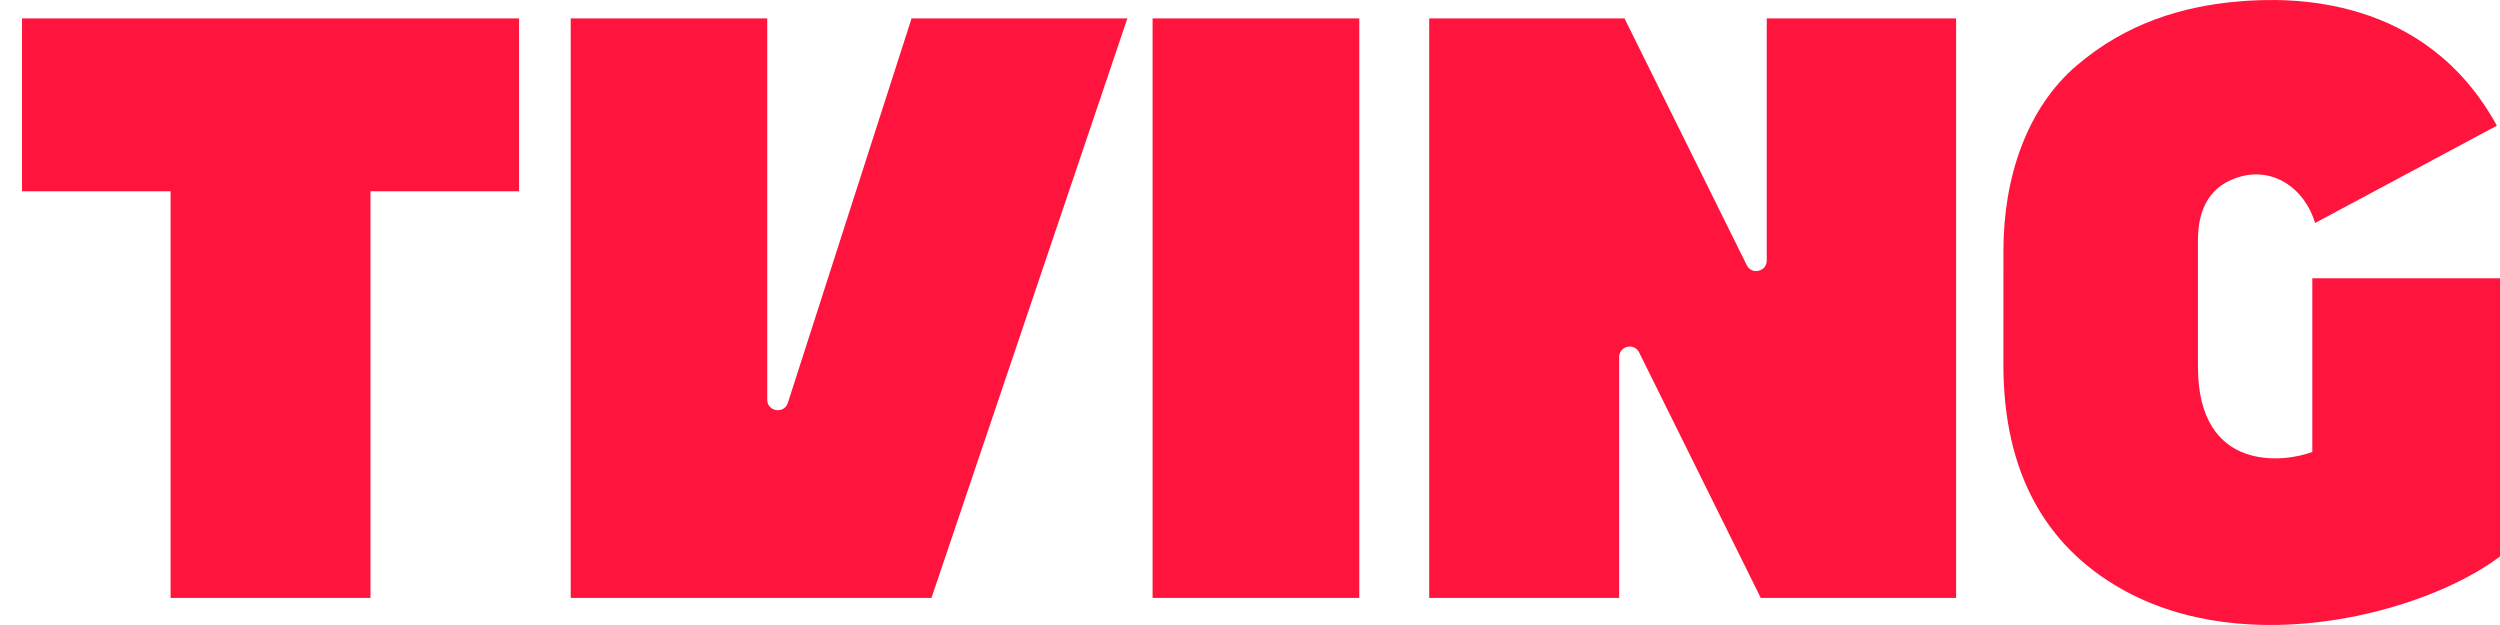 <svg width="56" height="14" viewBox="0 0 56 14" fill="none" xmlns="http://www.w3.org/2000/svg">
  <path d="M25.818 0.412H30.448V13.393H25.818V0.412ZM0.493 4.285H3.821V13.393H8.299V4.285H11.627V0.412H0.493V4.285ZM20.419 0.412L17.648 9.024C17.565 9.281 17.186 9.222 17.186 8.952V0.412H12.784V13.393H20.865L25.253 0.412H20.419ZM39.575 0.412V5.835C39.575 6.085 39.239 6.164 39.128 5.941L36.389 0.412H32.014V13.393H36.269V8C36.269 7.75 36.606 7.671 36.717 7.895L39.441 13.393H43.817V0.412H39.575ZM49.234 8.211V5.376C49.234 4.658 49.52 4.13 50.208 3.95C50.946 3.758 51.627 4.227 51.858 4.995L55.93 2.815C54.325 -0.111 51.322 -0.072 50.121 0.034C48.891 0.143 47.631 0.515 46.516 1.469C45.403 2.42 44.877 3.973 44.877 5.611L44.876 8.168C44.876 10.605 45.837 12.23 47.497 13.179C50.359 14.817 54.375 13.7 56 12.464V6.233H51.796V10.123C51.2 10.354 49.234 10.62 49.234 8.211" fill="#FF143D"/>
</svg>
